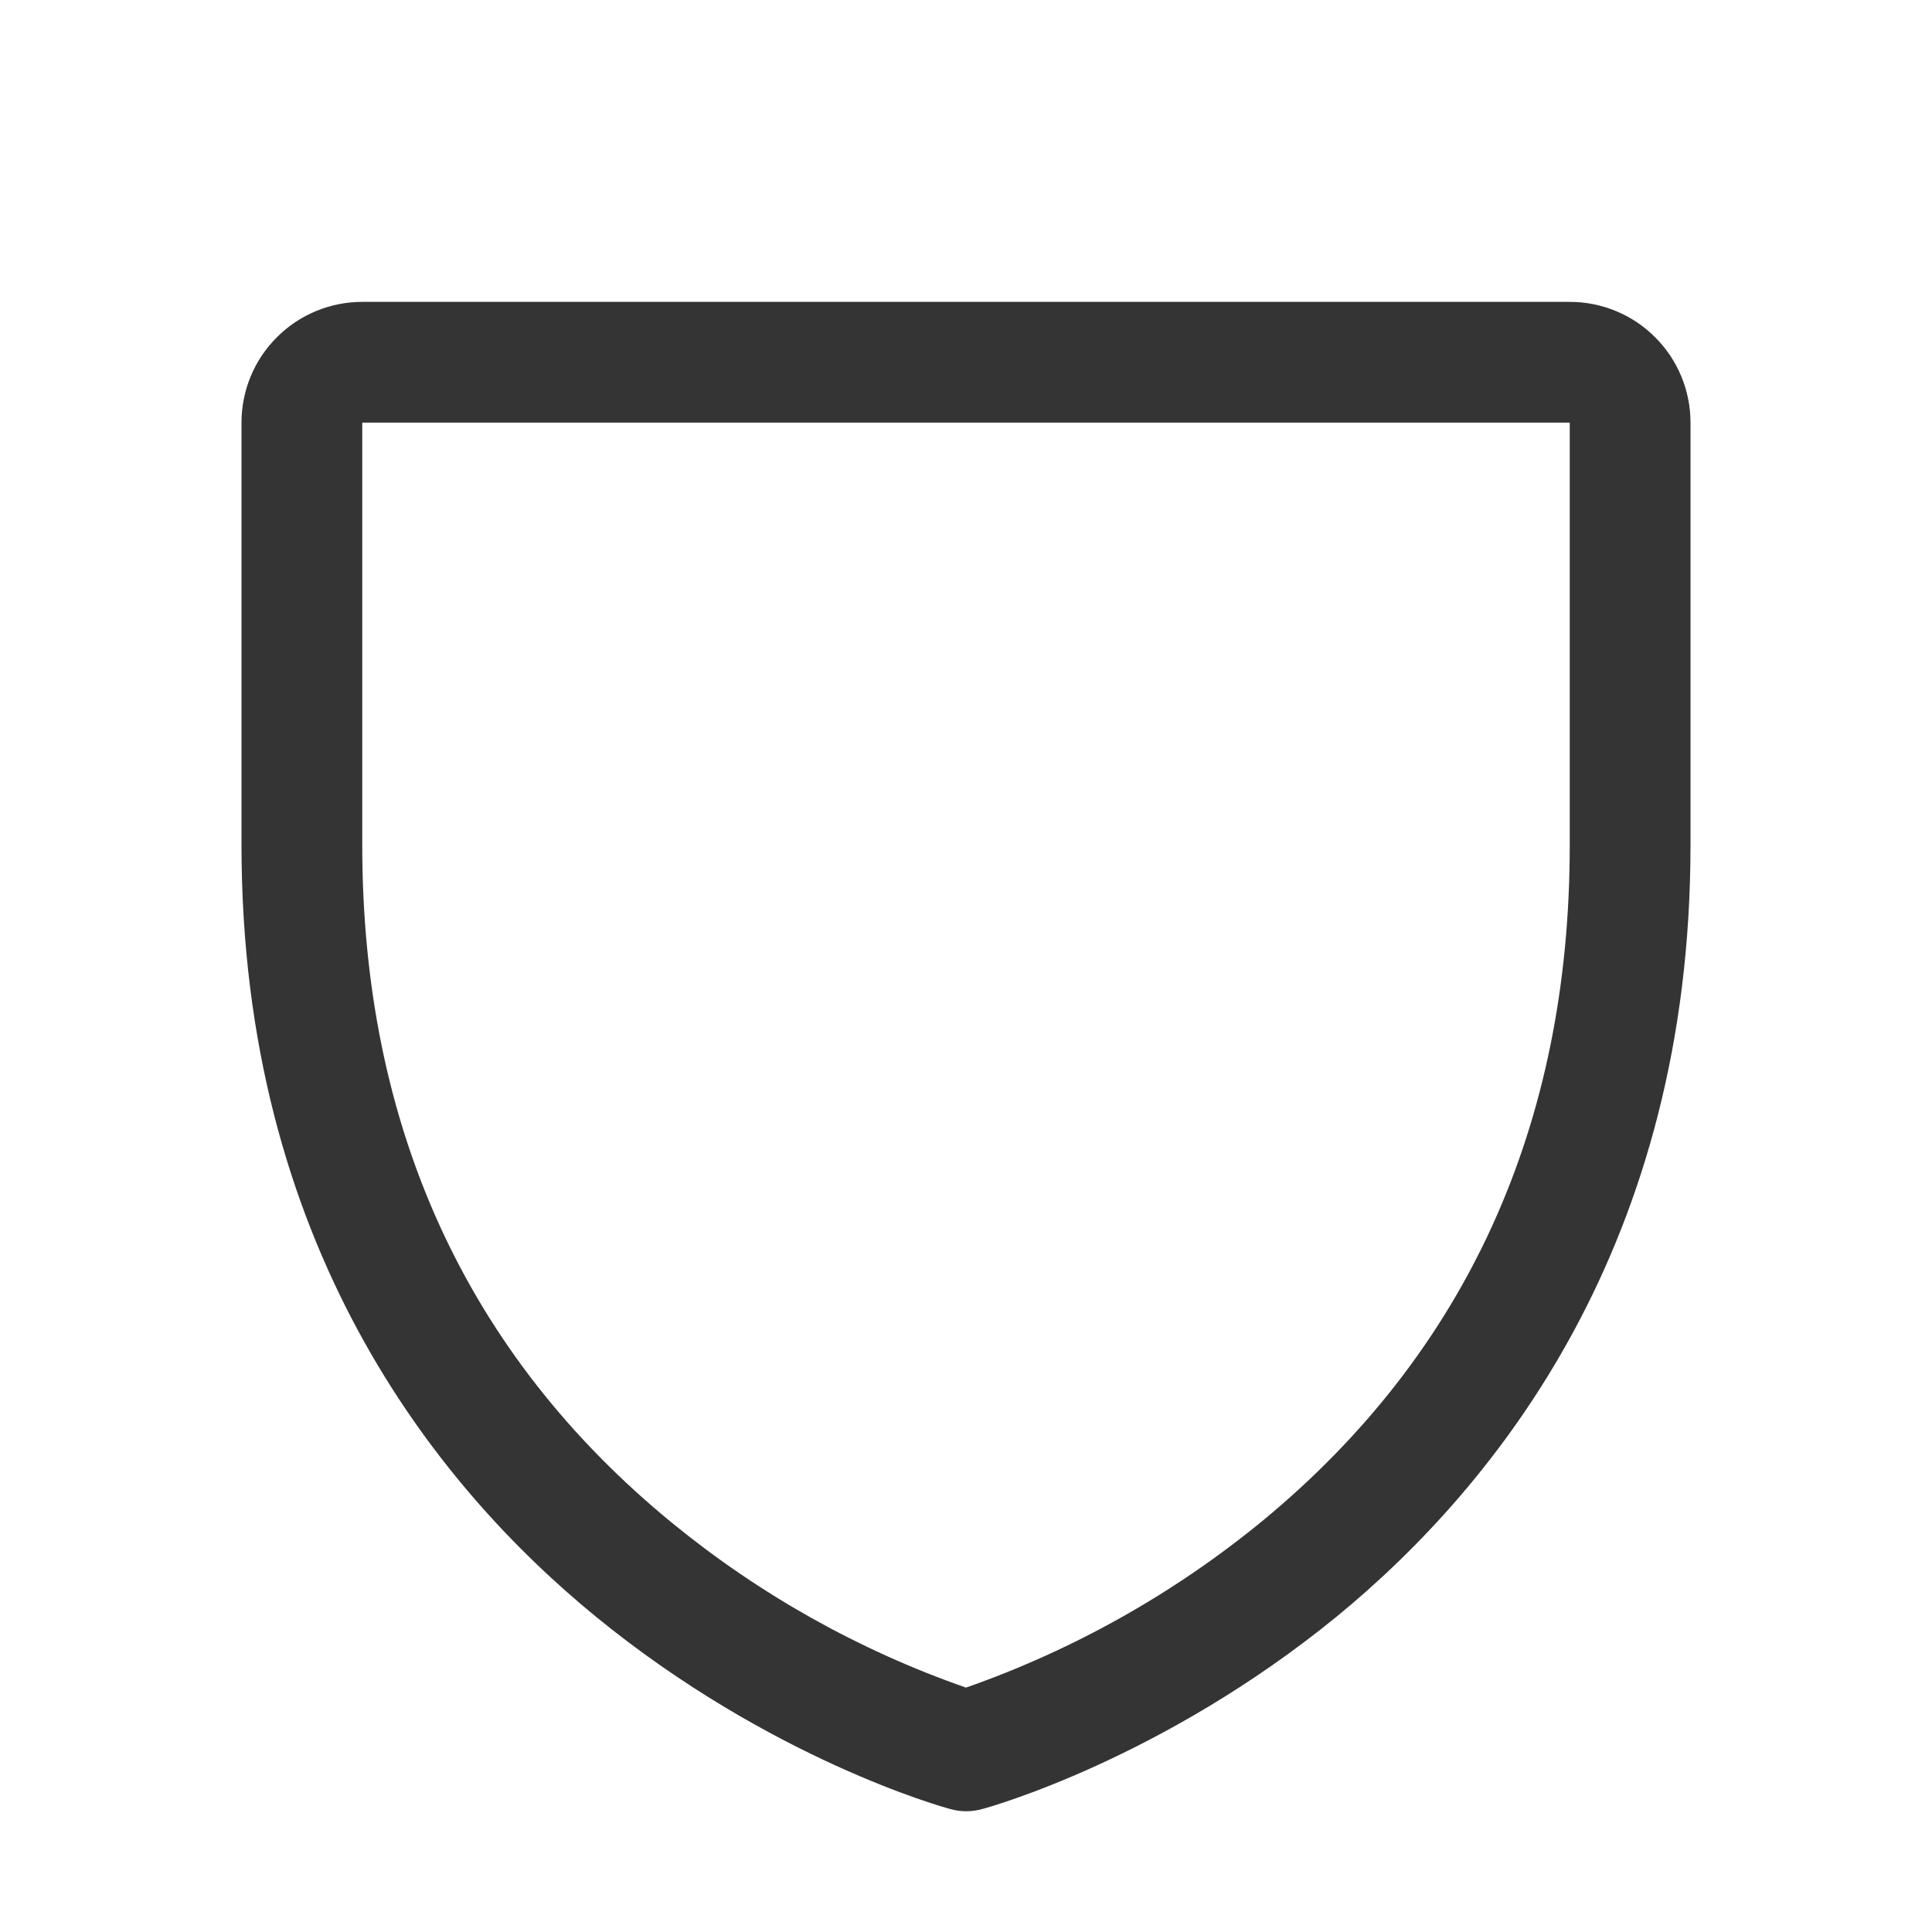 <svg width="16" height="16" viewBox="0 0 16 16" fill="none" xmlns="http://www.w3.org/2000/svg">
<path d="M13 2.5H3C2.735 2.5 2.48 2.605 2.293 2.793C2.105 2.98 2 3.235 2 3.5V7C2 10.295 3.595 12.292 4.933 13.387C6.374 14.566 7.808 14.966 7.871 14.982C7.957 15.006 8.047 15.006 8.133 14.982C8.196 14.966 9.627 14.566 11.071 13.387C12.405 12.292 14 10.295 14 7V3.5C14 3.235 13.895 2.98 13.707 2.793C13.52 2.605 13.265 2.5 13 2.5ZM13 7C13 9.317 12.146 11.197 10.463 12.589C9.73 13.192 8.896 13.662 8 13.976C7.116 13.668 6.292 13.206 5.567 12.613C3.864 11.219 3 9.331 3 7V3.5H13V7Z" fill="#343434"/>
</svg>

